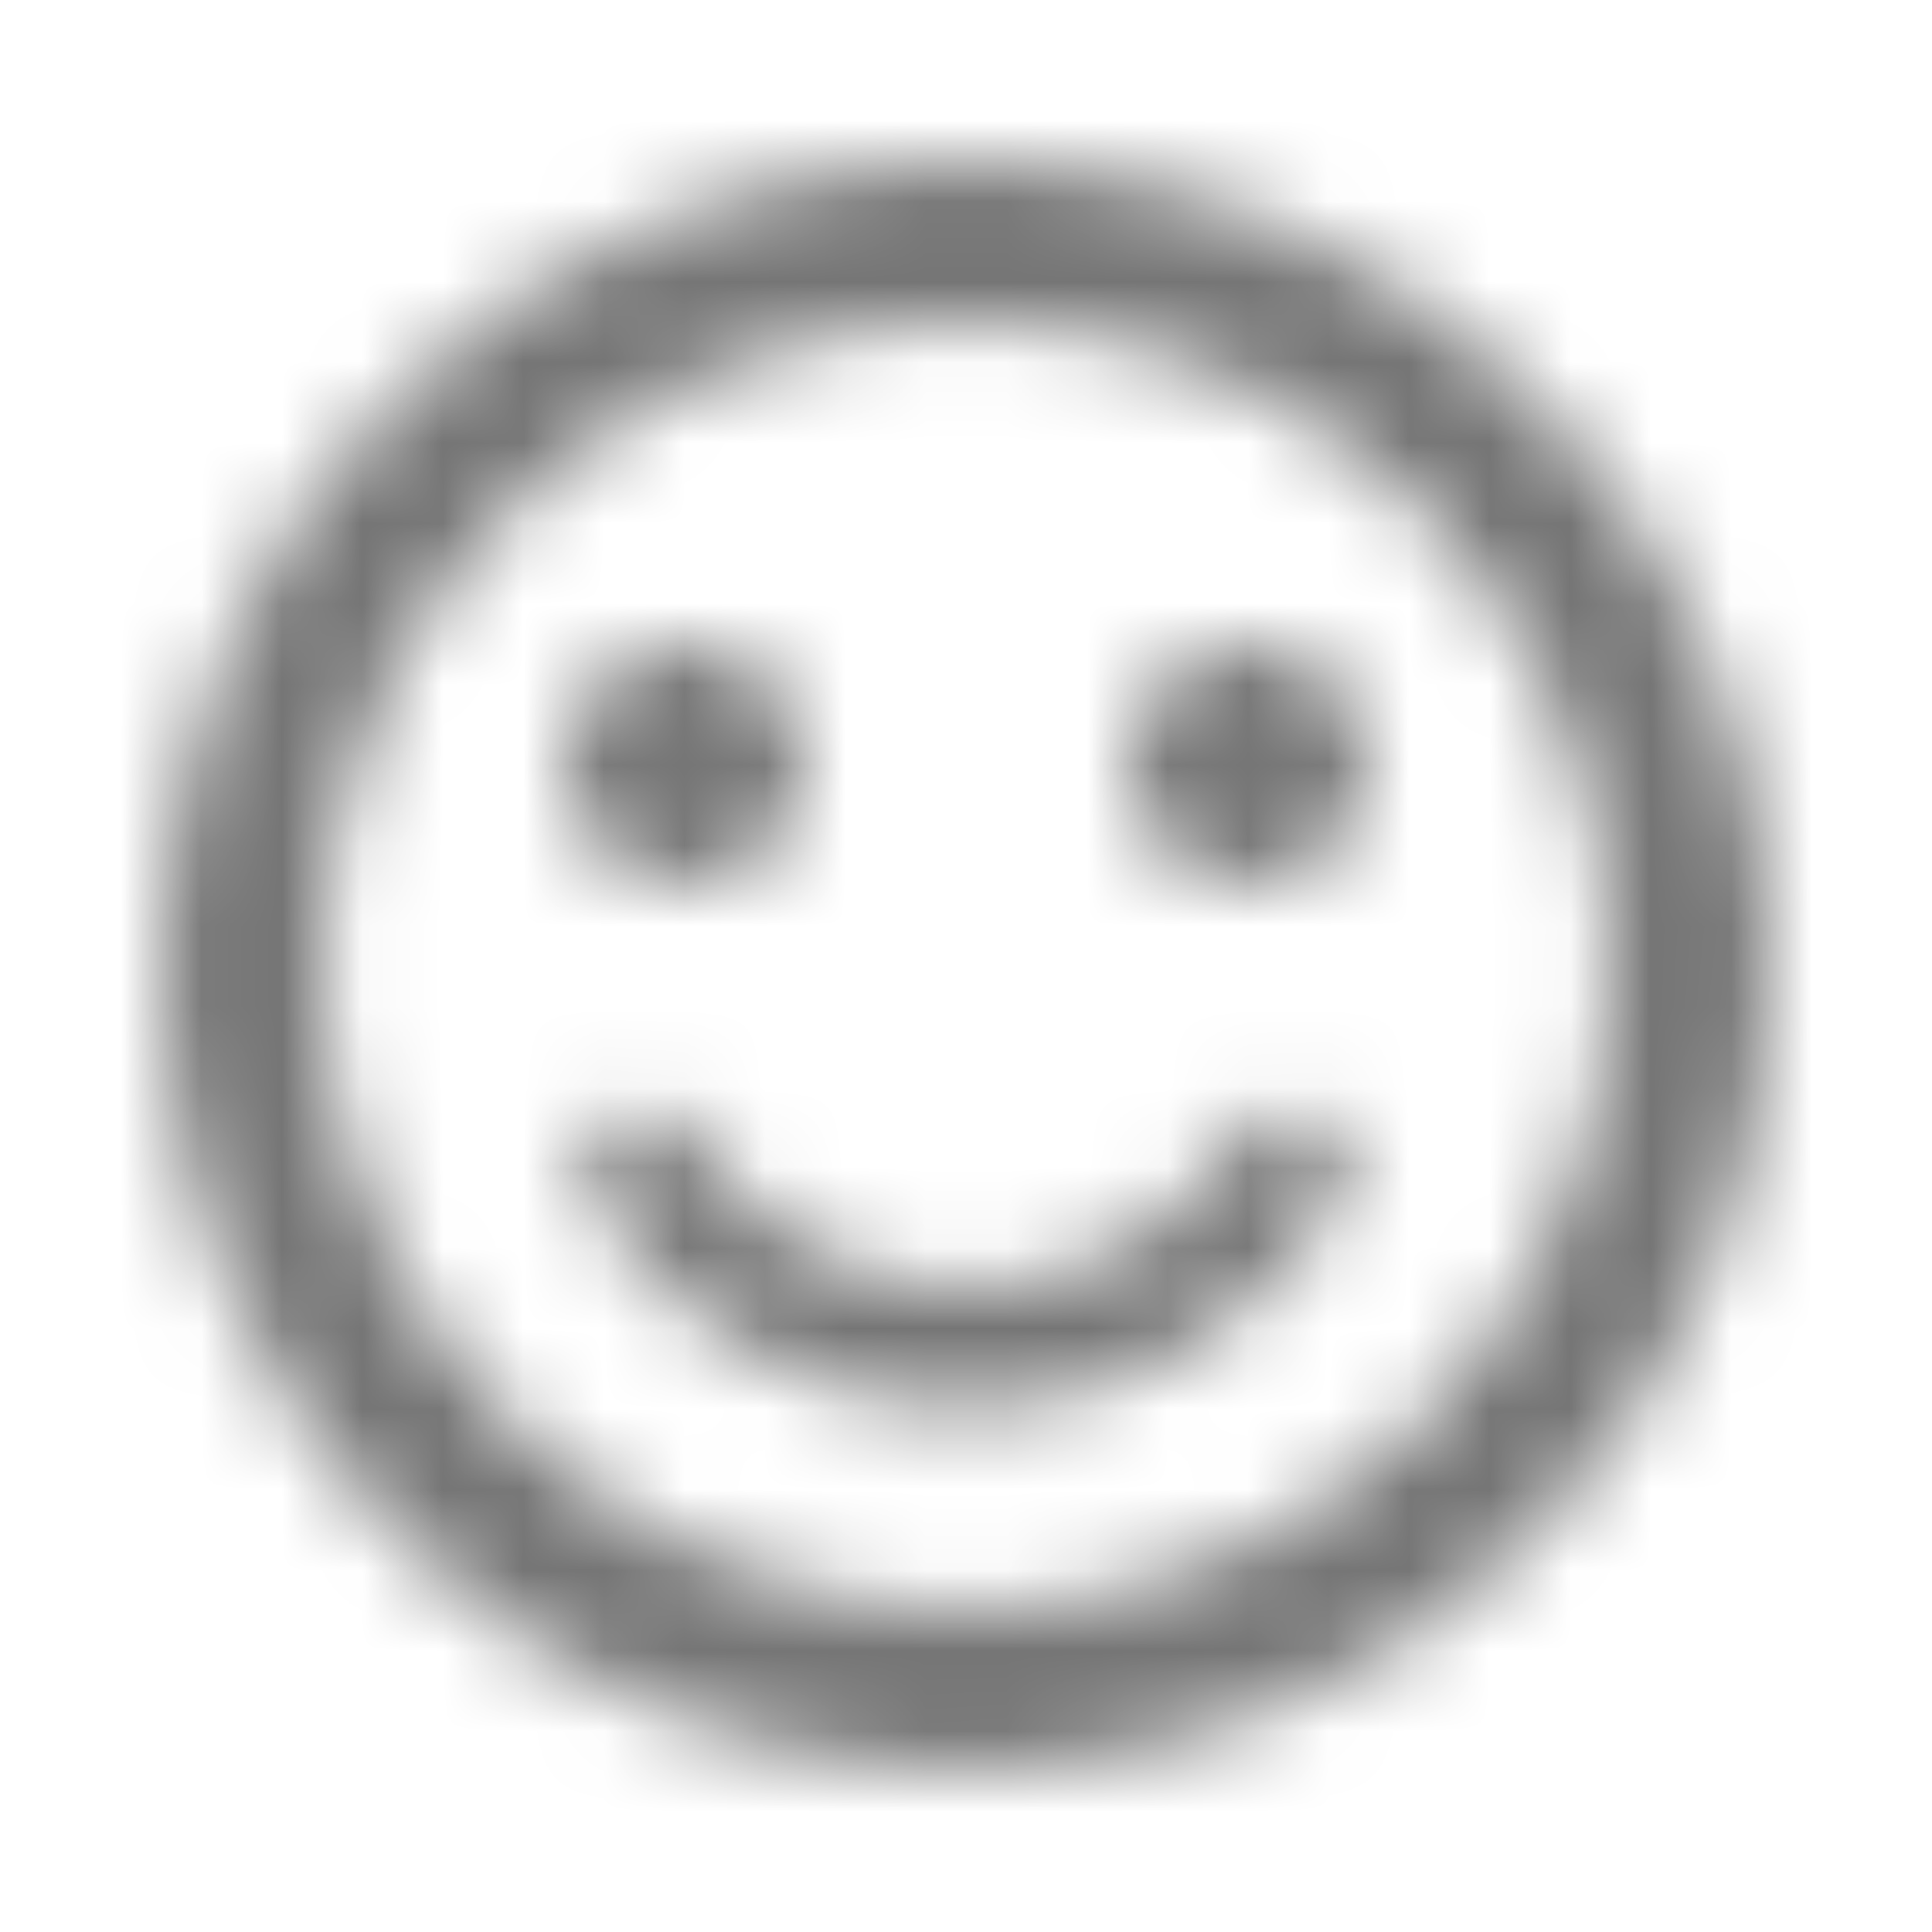 <?xml version="1.0" encoding="UTF-8"?>
<svg width="24px" height="24px" viewBox="0 0 24 24" version="1.1" xmlns="http://www.w3.org/2000/svg" xmlns:xlink="http://www.w3.org/1999/xlink">
    <!-- Generator: Sketch 50 (54983) - http://www.bohemiancoding.com/sketch -->
    <title>icon/communication/sentiment_satisfied_alt_24px_rounded</title>
    <desc>Created with Sketch.</desc>
    <defs>
        <path d="M15.5,8 C14.672,8 14,8.672 14,9.5 C14,10.328 14.672,11 15.5,11 C16.328,11 17,10.328 17,9.5 C17,8.672 16.328,8 15.5,8 Z M8.5,8 C7.672,8 7,8.672 7,9.5 C7,10.328 7.672,11 8.5,11 C9.328,11 10,10.328 10,9.5 C10,8.672 9.328,8 8.5,8 Z M11.99,2 C6.47,2 2,6.48 2,12 C2,17.52 6.47,22 11.99,22 C17.52,22 22,17.52 22,12 C22,6.48 17.52,2 11.99,2 Z M12,20 C7.58,20 4,16.42 4,12 C4,7.58 7.58,4 12,4 C16.42,4 20,7.58 20,12 C20,16.42 16.42,20 12,20 Z M16.41,13.89 C16.06,13.67 15.59,13.78 15.38,14.13 C14.64,15.3 13.38,16 12,16 C10.62,16 9.36,15.3 8.62,14.12 C8.4,13.77 7.94,13.66 7.59,13.88 C7.24,14.1 7.13,14.56 7.35,14.91 C8.37,16.54 10.1,17.5 12,17.5 C13.9,17.5 15.63,16.53 16.65,14.92 C16.87,14.57 16.76,14.11 16.41,13.89 Z" id="path-1"></path>
    </defs>
    <g id="icon/communication/sentiment_satisfied_alt_24px" stroke="none" stroke-width="1" fill="none" fill-rule="evenodd">
        <mask id="mask-2" fill="white">
            <use xlink:href="#path-1"></use>
        </mask>
        <g fill-rule="nonzero"></g>
        <g id="✱-/-Color-/-Icons-/-Black-/-Inactive" mask="url(#mask-2)" fill="#000000" fill-opacity="0.54">
            <rect id="Rectangle" x="0" y="0" width="24" height="24"></rect>
        </g>
    </g>
</svg>